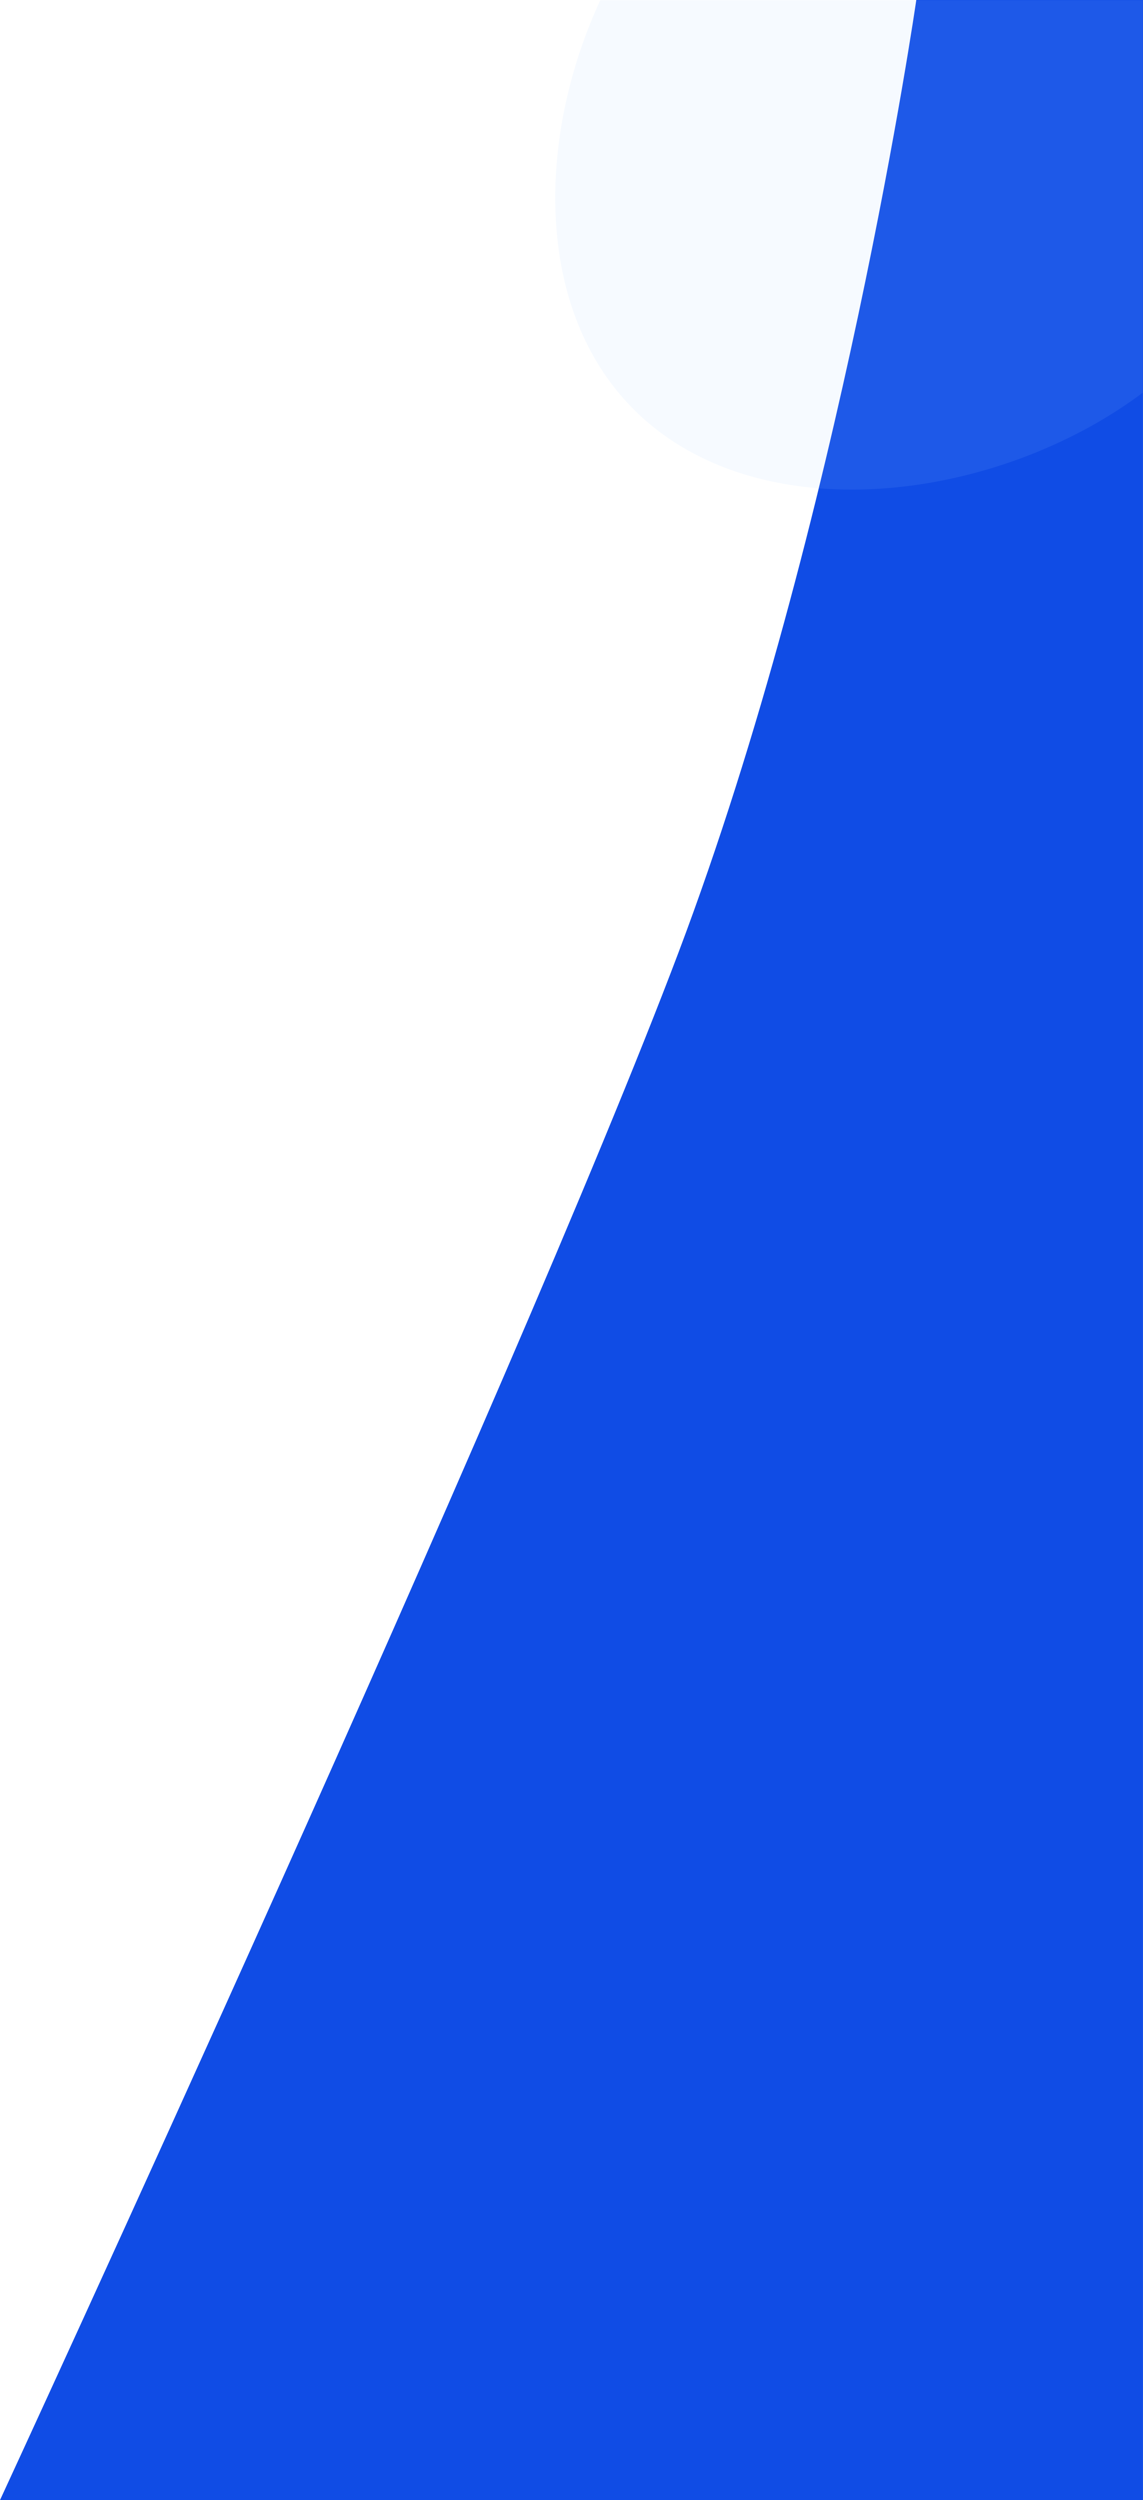 <svg xmlns="http://www.w3.org/2000/svg" width="371.737" height="813.111" viewBox="0 0 371.737 813.111">
  <g id="Group_397" data-name="Group 397" transform="translate(-2.984 0.08)">
    <path id="Path_796" data-name="Path 796" d="M-9370.8-20195.08s-24.489,169.732-77.313,309.7-220.7,503.412-220.7,503.412h371.737v-813.111Z" transform="translate(9671.79 20195)" fill="#104ce5"/>
    <path id="Subtraction_1" data-name="Subtraction 1" d="M13921.666,20369.223c-3.516,0-7.023-.137-10.425-.4-3.939-.307-7.836-.8-11.582-1.459a110.062,110.062,0,0,1-11.175-2.572,98.717,98.717,0,0,1-10.654-3.721,89.847,89.847,0,0,1-10.013-4.918,83.216,83.216,0,0,1-9.259-6.152,78.784,78.784,0,0,1-15.785-16.178,83.2,83.2,0,0,1-6.161-9.859,89.556,89.556,0,0,1-4.782-10.645,99.026,99.026,0,0,1-3.453-11.295,110.39,110.39,0,0,1-2.173-11.812,128.327,128.327,0,0,1-.705-24.637,150.785,150.785,0,0,1,3.817-25.1,162.644,162.644,0,0,1,7.941-24.484c.825-1.986,1.7-3.979,2.594-5.918h176.365v127.682c-.559.42-1.13.842-1.7,1.254a152.2,152.2,0,0,1-20.621,12.52,167.446,167.446,0,0,1-46.637,15.443,151.419,151.419,0,0,1-24.146,2.246C13922.62,20369.219,13922.133,20369.223,13921.666,20369.223Z" transform="translate(-13641.643 -20210.07)" fill="#a1cdfb" opacity="0.1"/>
  </g>
</svg>
